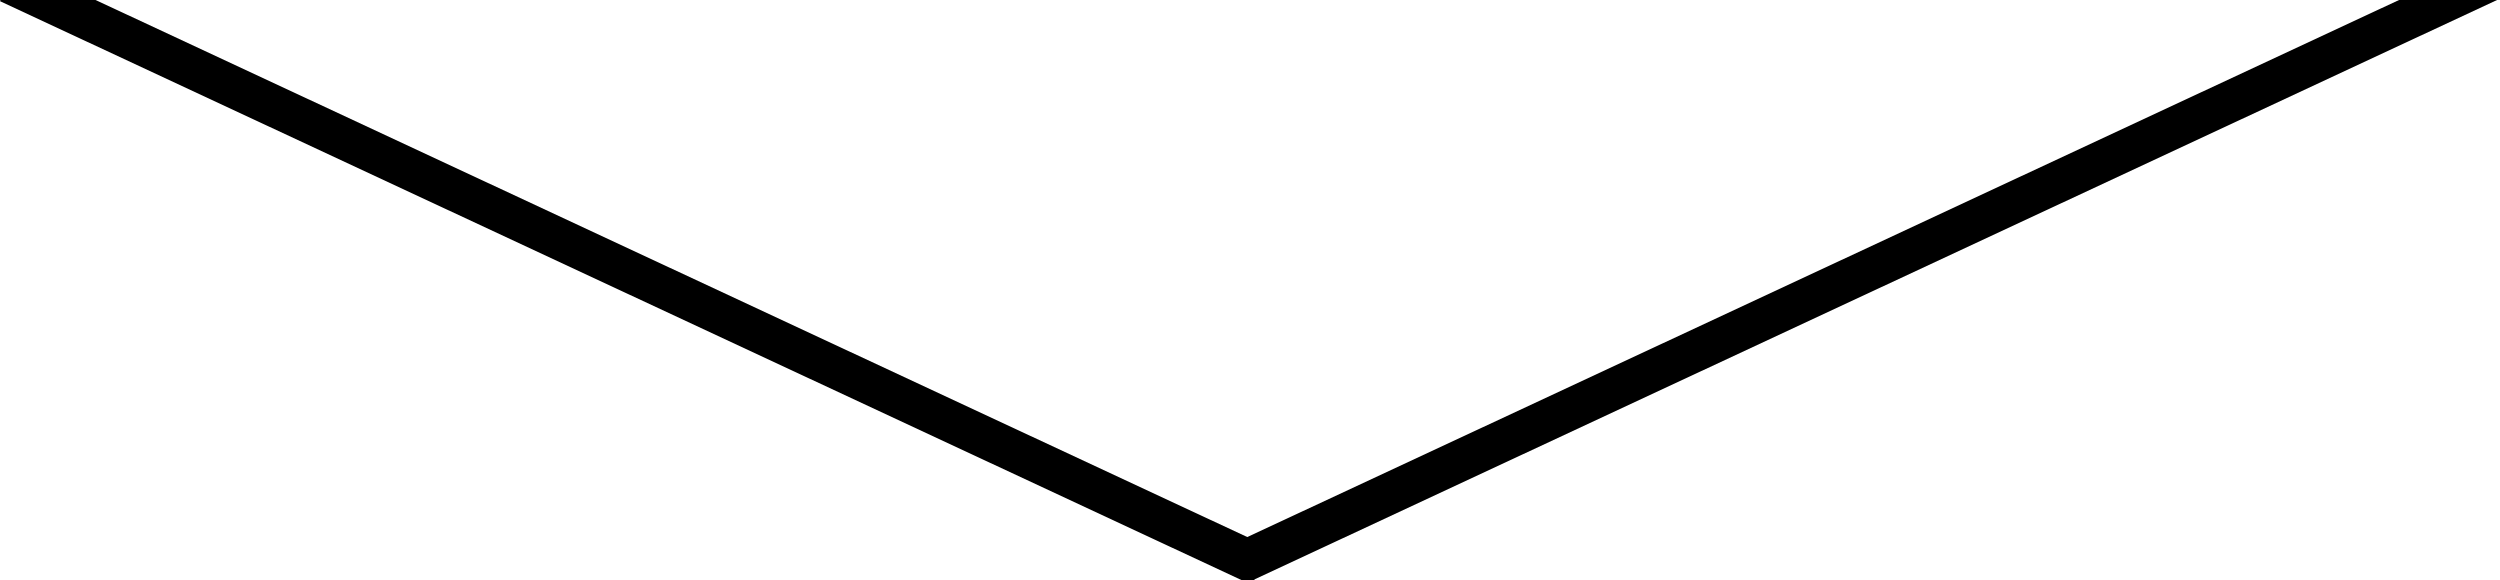 <svg width="181" height="42" viewBox="0 0 181 42" fill="none" xmlns="http://www.w3.org/2000/svg">
<g clip-path="url(#clip0_201_5)">
<line x1="0.634" y1="-1.275" x2="91.265" y2="40.986" stroke="black" stroke-width="3"/>
<line x1="89.521" y1="40.902" x2="180.152" y2="-1.359" stroke="black" stroke-width="3"/>
</g>
<defs>
<clipPath id="clip0_201_5">
<rect width="181" height="42" fill="white"/>
</clipPath>
</defs>
</svg>
